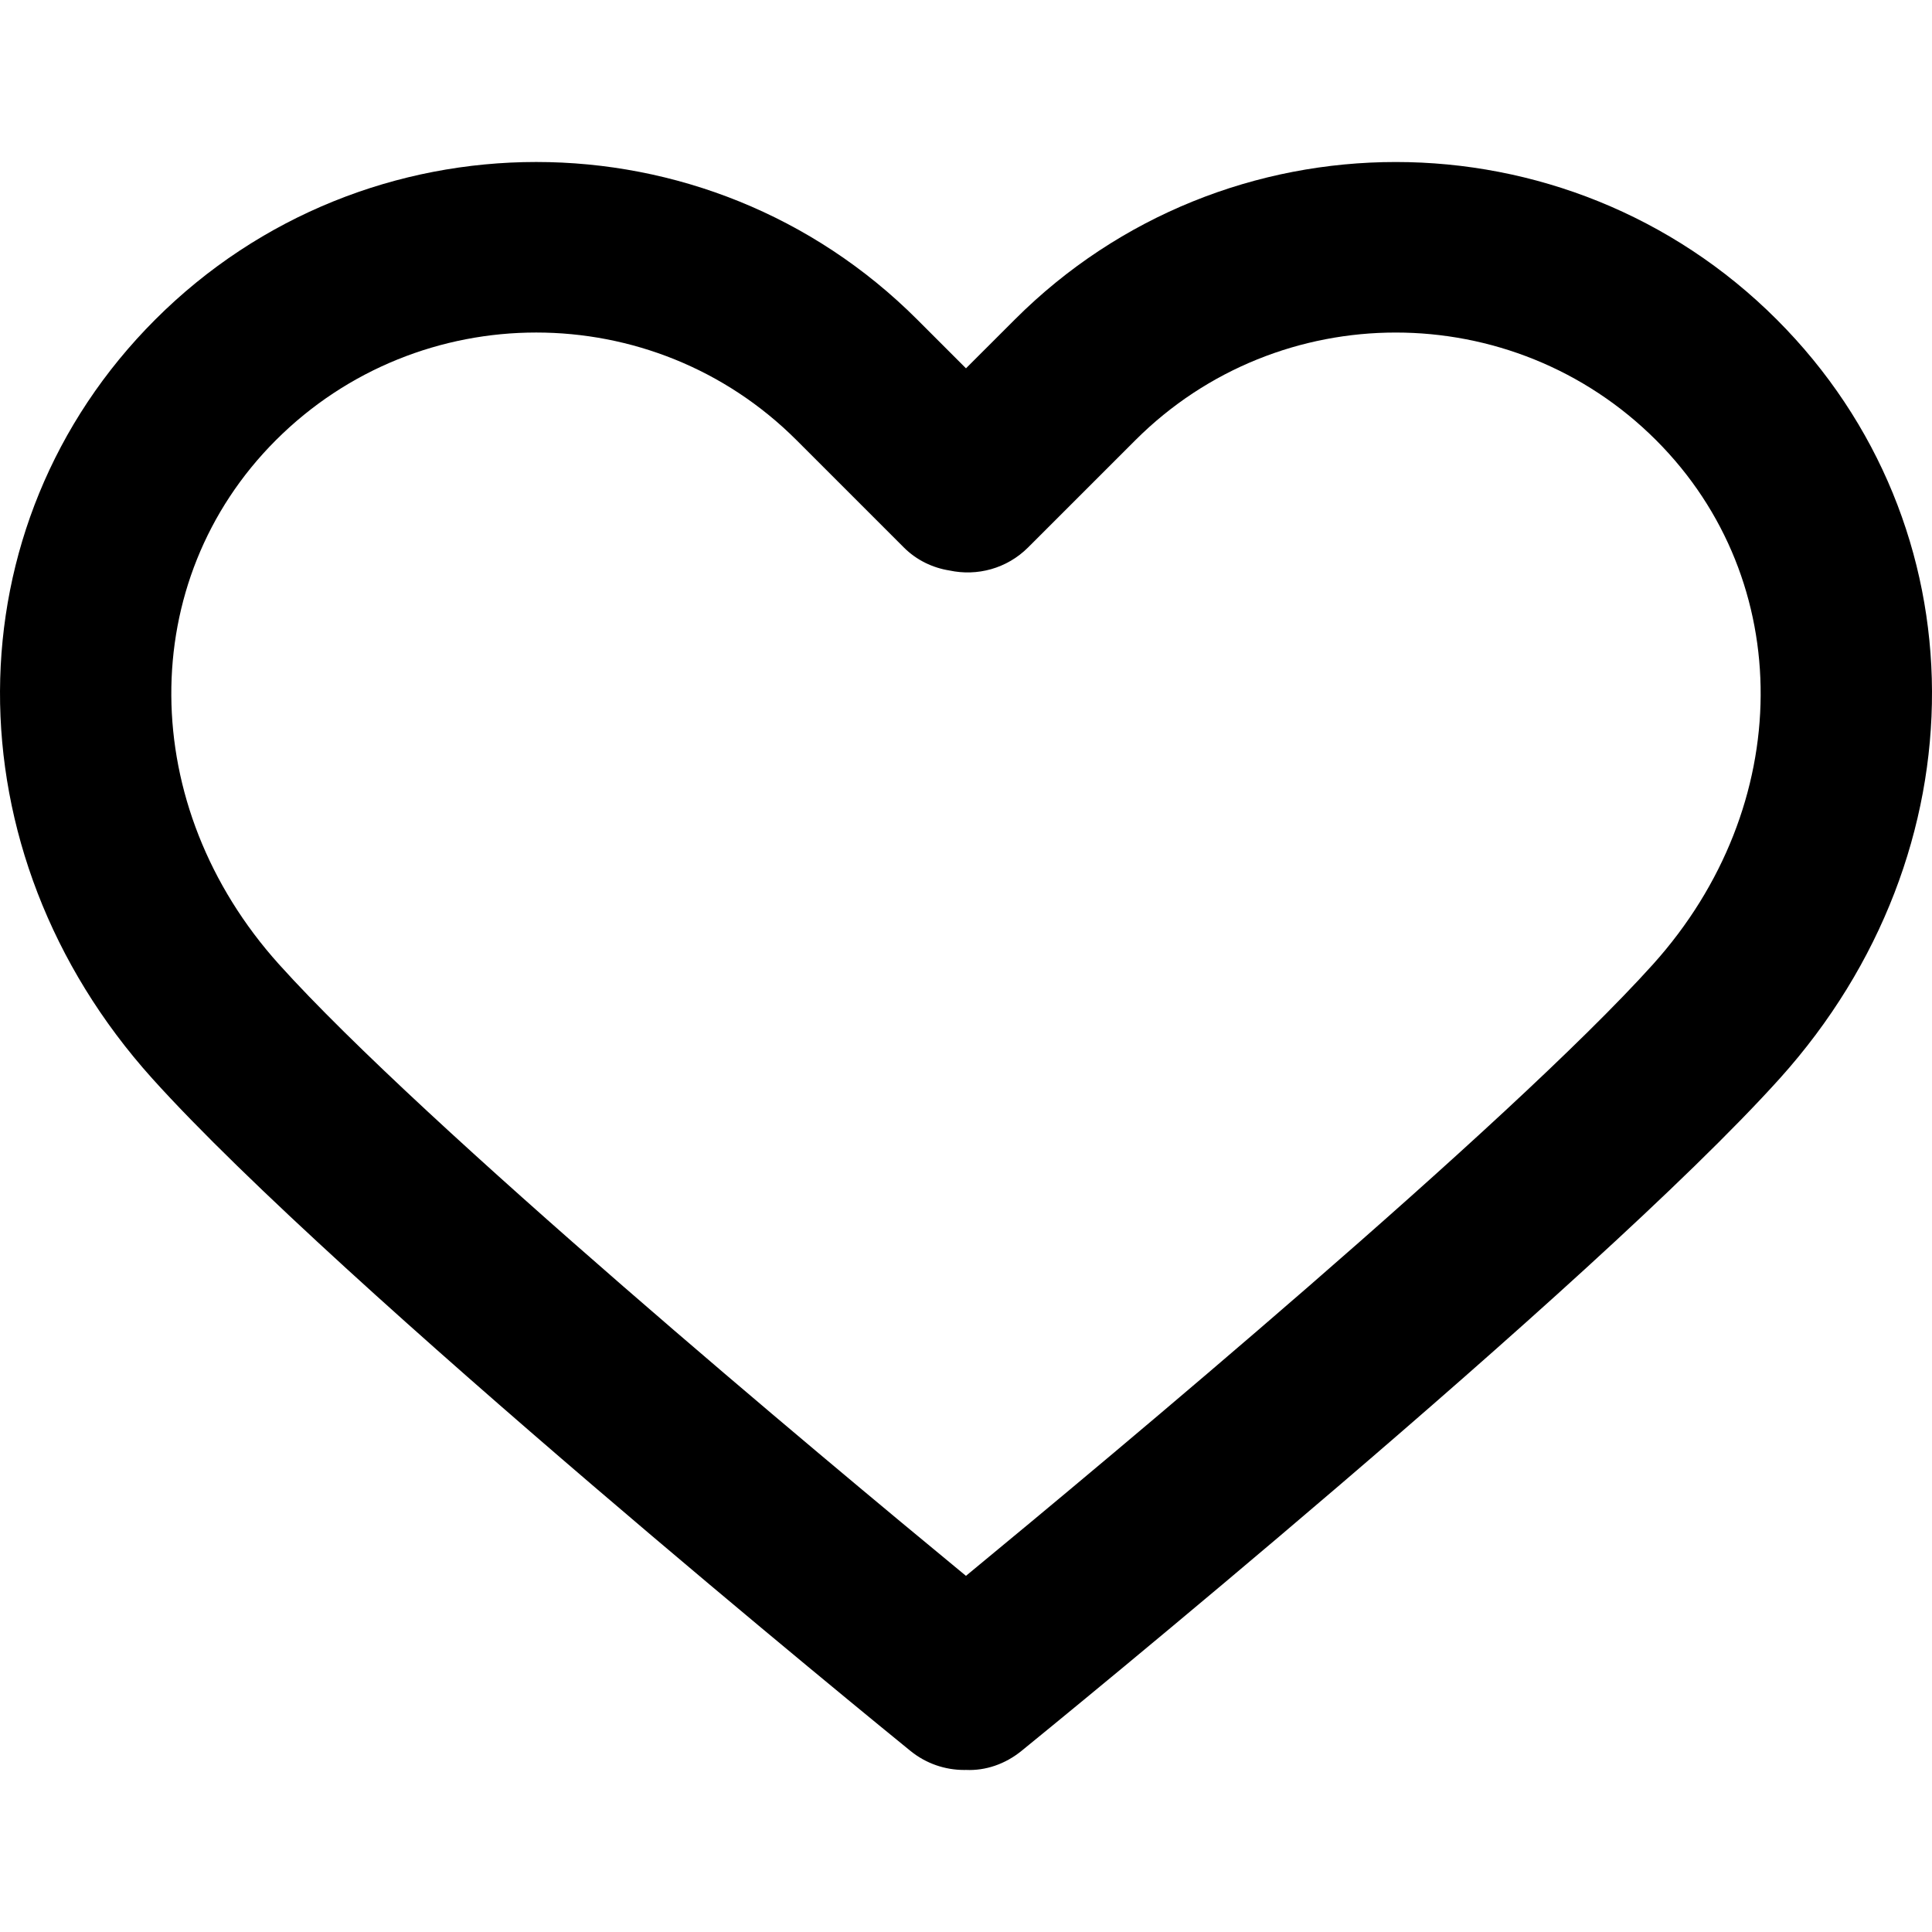 <?xml version="1.0" encoding="iso-8859-1"?>
<!-- Generator: Adobe Illustrator 19.0.0, SVG Export Plug-In . SVG Version: 6.00 Build 0)  -->
<svg version="1.1" id="Capa_1" xmlns="http://www.w3.org/2000/svg" xmlns:xlink="http://www.w3.org/1999/xlink" x="0px" y="0px" width="26" height="26"
	 viewBox="0 0 67.949 67.949" style="enable-background:new 0 0 67.949 67.949;" xml:space="preserve">
<g>
	<path d="M62.49,11.239c-7.39-7.388-19.412-7.388-26.8,0l-1.716,1.715l-1.715-1.715c-7.388-7.389-19.411-7.389-26.799,0
		c-7.238,7.238-7.285,18.711-0.109,26.688c6.545,7.273,25.848,22.986,26.667,23.651c0.556,0.452,1.225,0.672,1.89,0.672
		c0.022,0,0.044,0,0.065-0.001c0.688,0.032,1.381-0.204,1.955-0.671c0.819-0.665,20.124-16.378,26.671-23.652
		C69.774,29.95,69.727,18.477,62.49,11.239z M58.139,33.913c-5.103,5.669-19.13,17.361-24.166,21.51
		c-5.036-4.148-19.06-15.839-24.162-21.509C4.805,28.35,4.758,20.426,9.702,15.482c2.525-2.524,5.841-3.787,9.157-3.787
		s6.632,1.262,9.157,3.787l3.772,3.772c0.449,0.449,1.015,0.717,1.609,0.811c0.964,0.207,2.01-0.062,2.76-0.81l3.774-3.773
		c5.051-5.049,13.267-5.048,18.315,0C63.19,20.426,63.143,28.35,58.139,33.913z"/>
</g>
<g>
</g>
<g>
</g>
<g>
</g>
<g>
</g>
<g>
</g>
<g>
</g>
<g>
</g>
<g>
</g>
<g>
</g>
<g>
</g>
<g>
</g>
<g>
</g>
<g>
</g>
<g>
</g>
<g>
</g>
</svg>
